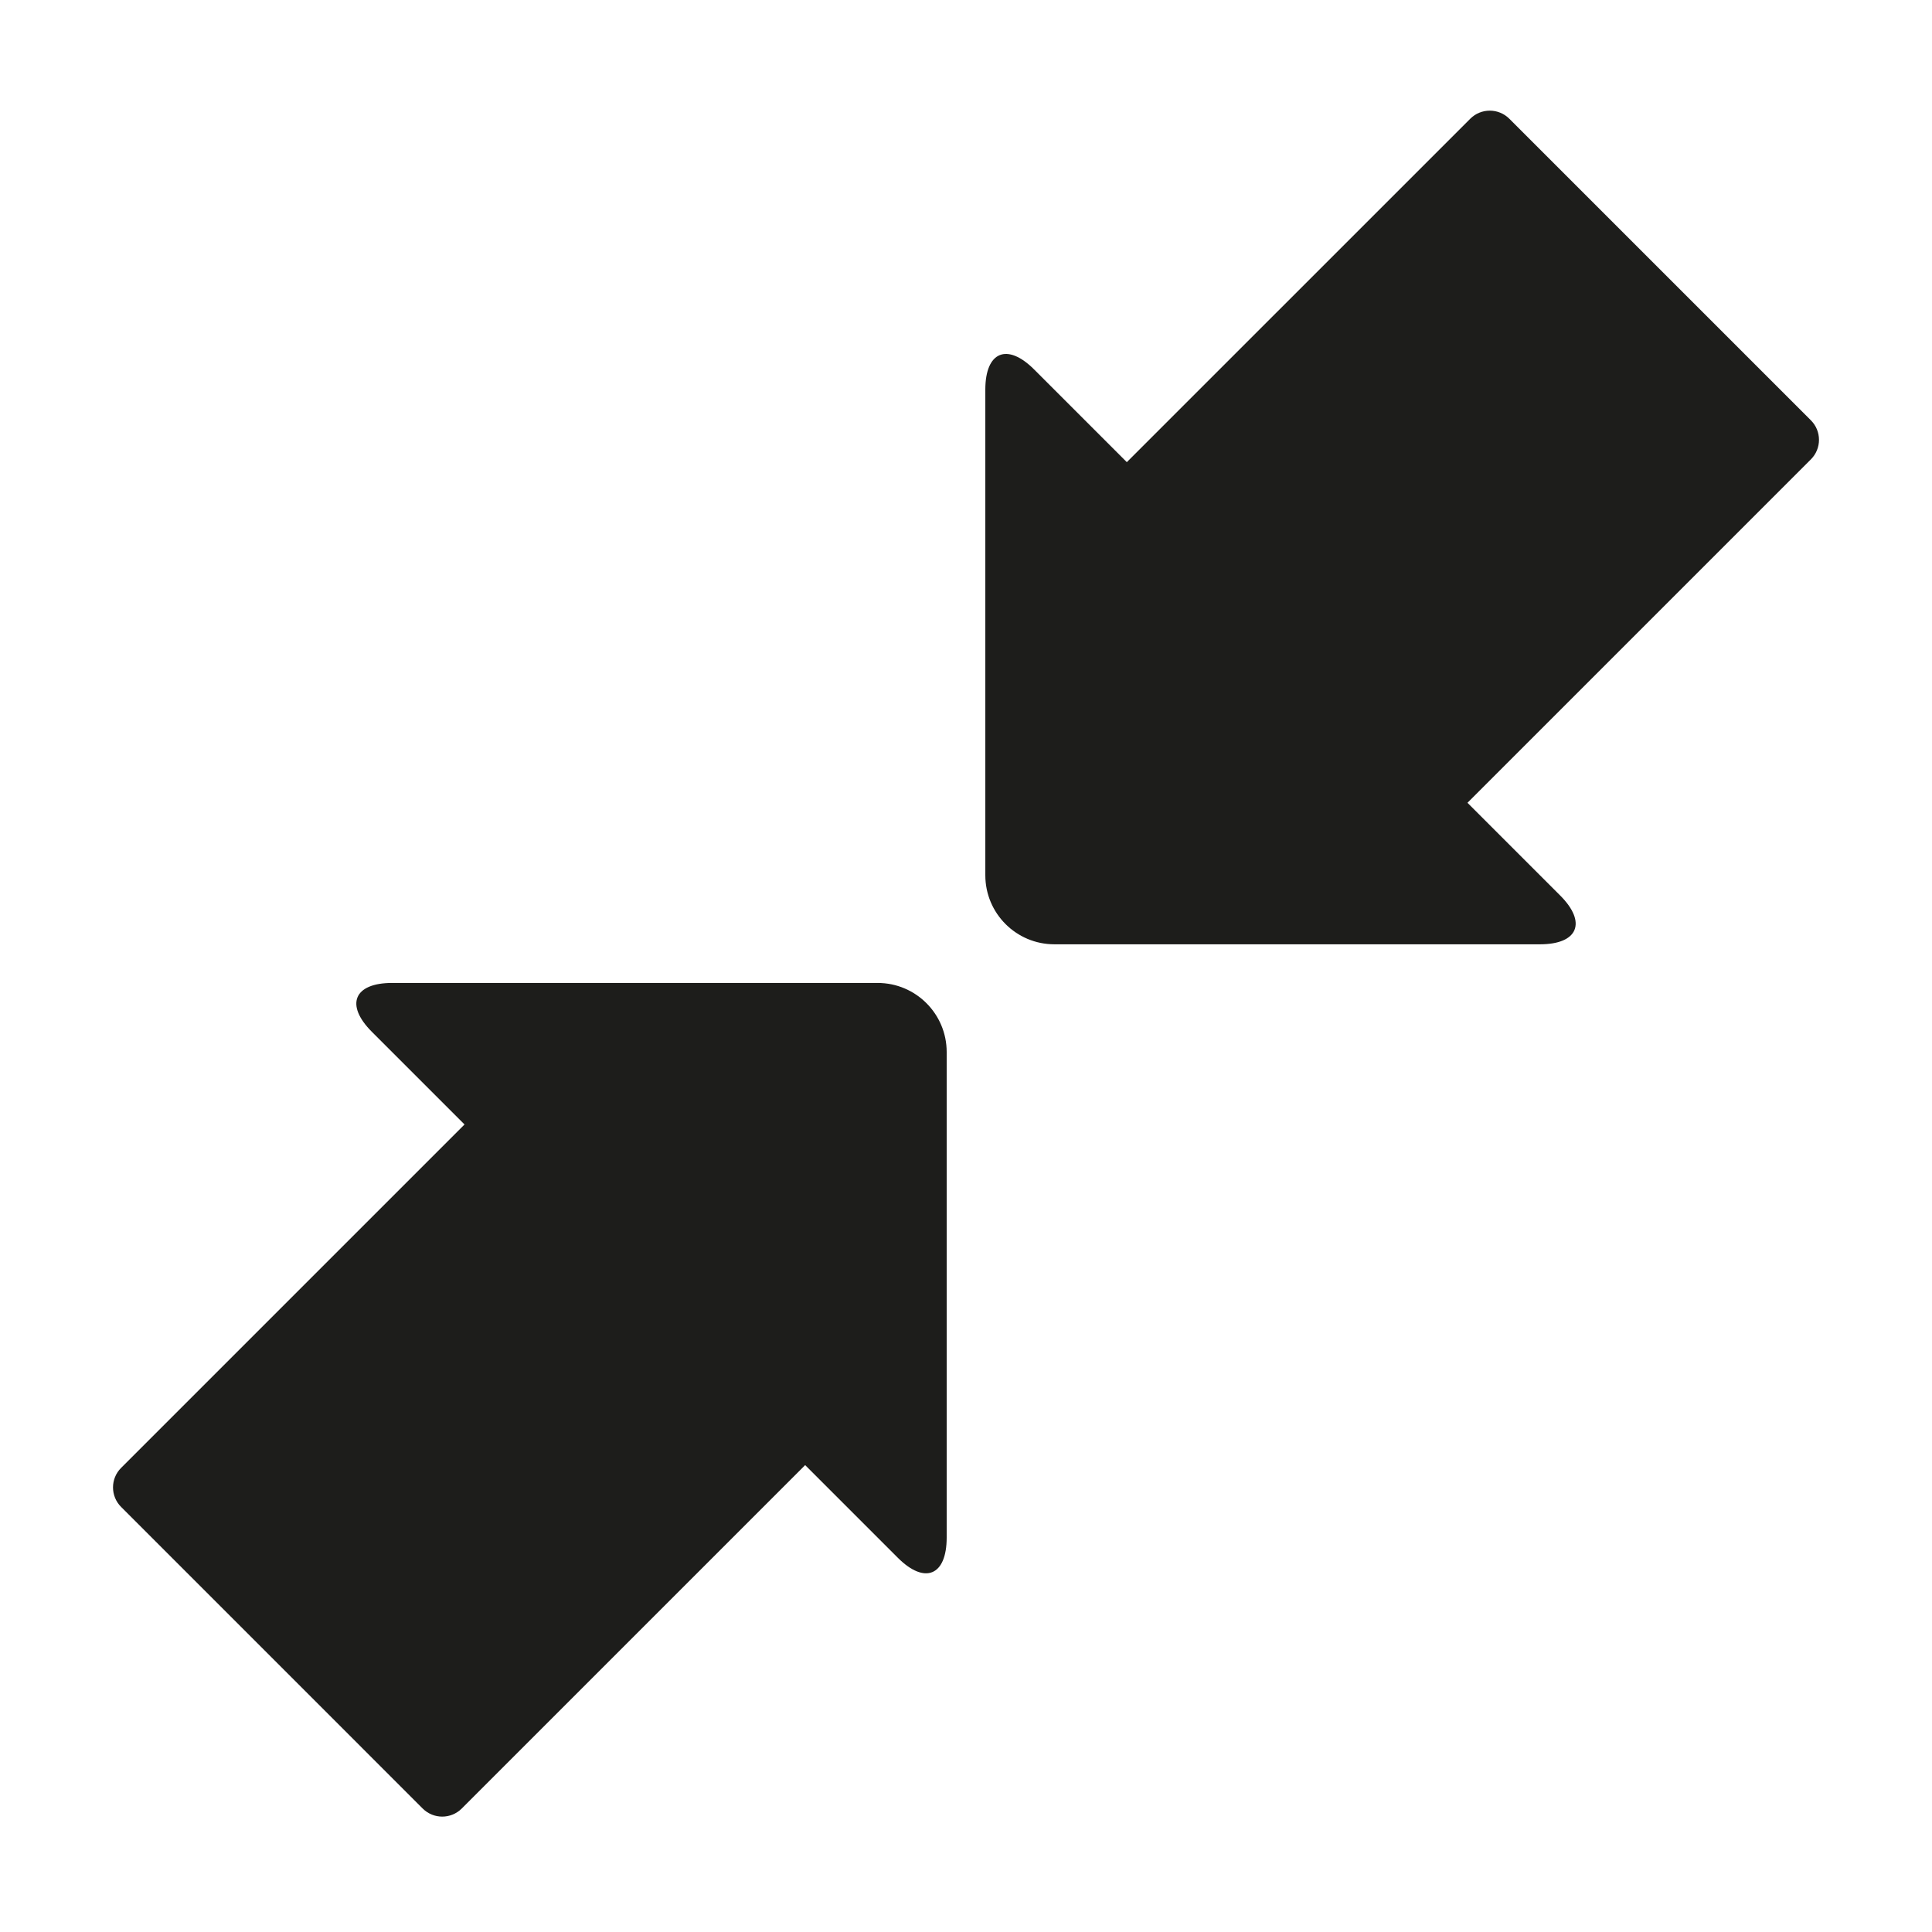 <?xml version="1.0" encoding="iso-8859-1"?>
<!-- Generator: Adobe Illustrator 17.1.0, SVG Export Plug-In . SVG Version: 6.00 Build 0)  -->
<!DOCTYPE svg PUBLIC "-//W3C//DTD SVG 1.1//EN" "http://www.w3.org/Graphics/SVG/1.1/DTD/svg11.dtd">
<svg version="1.1" id="Capa_1" xmlns="http://www.w3.org/2000/svg" xmlns:xlink="http://www.w3.org/1999/xlink" x="0px" y="0px"
	 viewBox="0 0 100 100" style="enable-background:new 0 0 100 100;" xml:space="preserve">
<g>
	<path style="fill:#1D1D1B;" d="M45.426,50.877l-25.132,0c-1.975,0-2.443,1.132-1.047,2.528l4.797,4.797L6.269,75.977
		c-0.559,0.558-0.559,1.464,0,2.022l15.609,15.61c0.559,0.558,1.464,0.558,2.022,0l17.775-17.775l4.797,4.797
		C47.868,82.026,49,81.558,49,79.583V54.452C49,52.478,47.399,50.877,45.426,50.877z"/>
	<path style="fill:#1D1D1B;" d="M78.122,6.146c-0.559-0.558-1.464-0.558-2.022,0L58.324,23.921l-4.797-4.797
		C52.132,17.728,51,18.197,51,20.171v25.131c0,1.974,1.601,3.575,3.574,3.575l25.132,0c1.975,0,2.443-1.132,1.047-2.528
		l-4.797-4.797l17.775-17.775c0.559-0.558,0.559-1.464,0-2.022L78.122,6.146z"/>
</g>
</svg>
